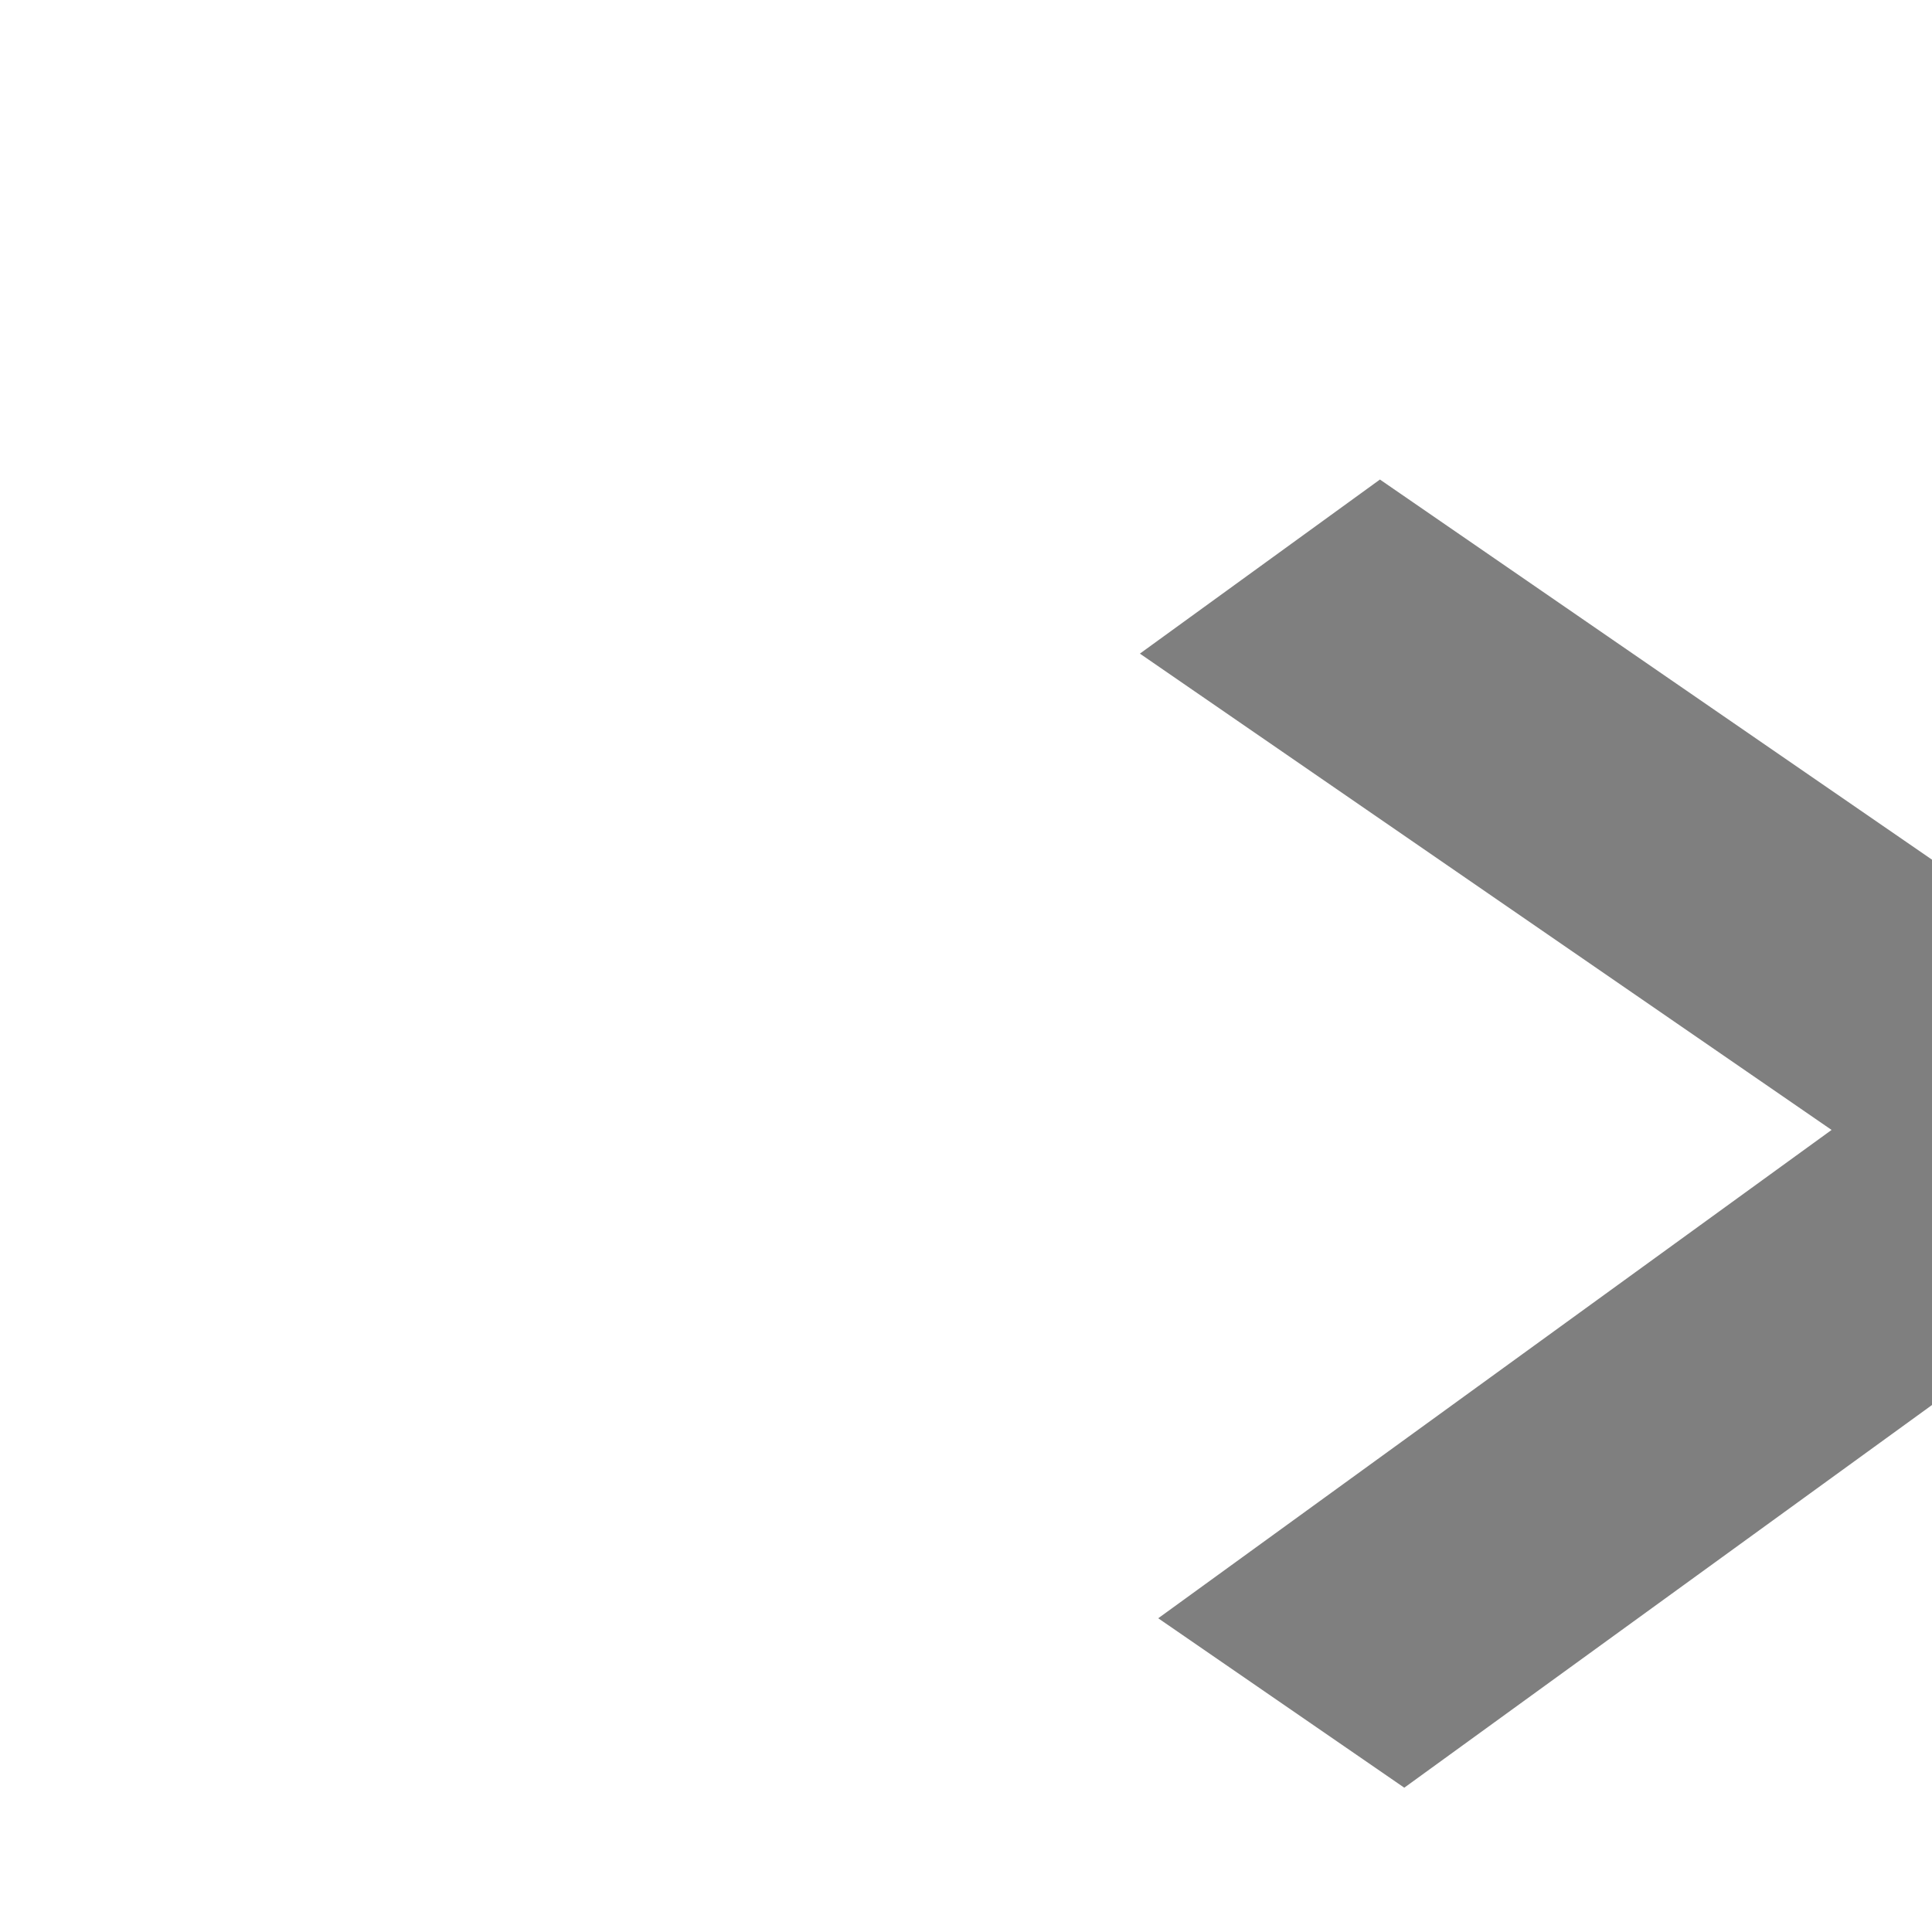 <?xml version="1.0"?><svg width="150" height="150" xmlns="http://www.w3.org/2000/svg">
 <title>left_grey_arrow</title>

 <g>
  <title>Layer 1</title>
  <g transform="rotate(-0.699)" id="layer1">
   <path d="m106.675,38.536l-18.8,13.287l53.248,37.633l-52.738,37.273l18.942,13.387l71.543,-50.561l-72.194,-51.02z" fill="#7f7f7f" id="path9697"/>
  </g>
 </g>
</svg>